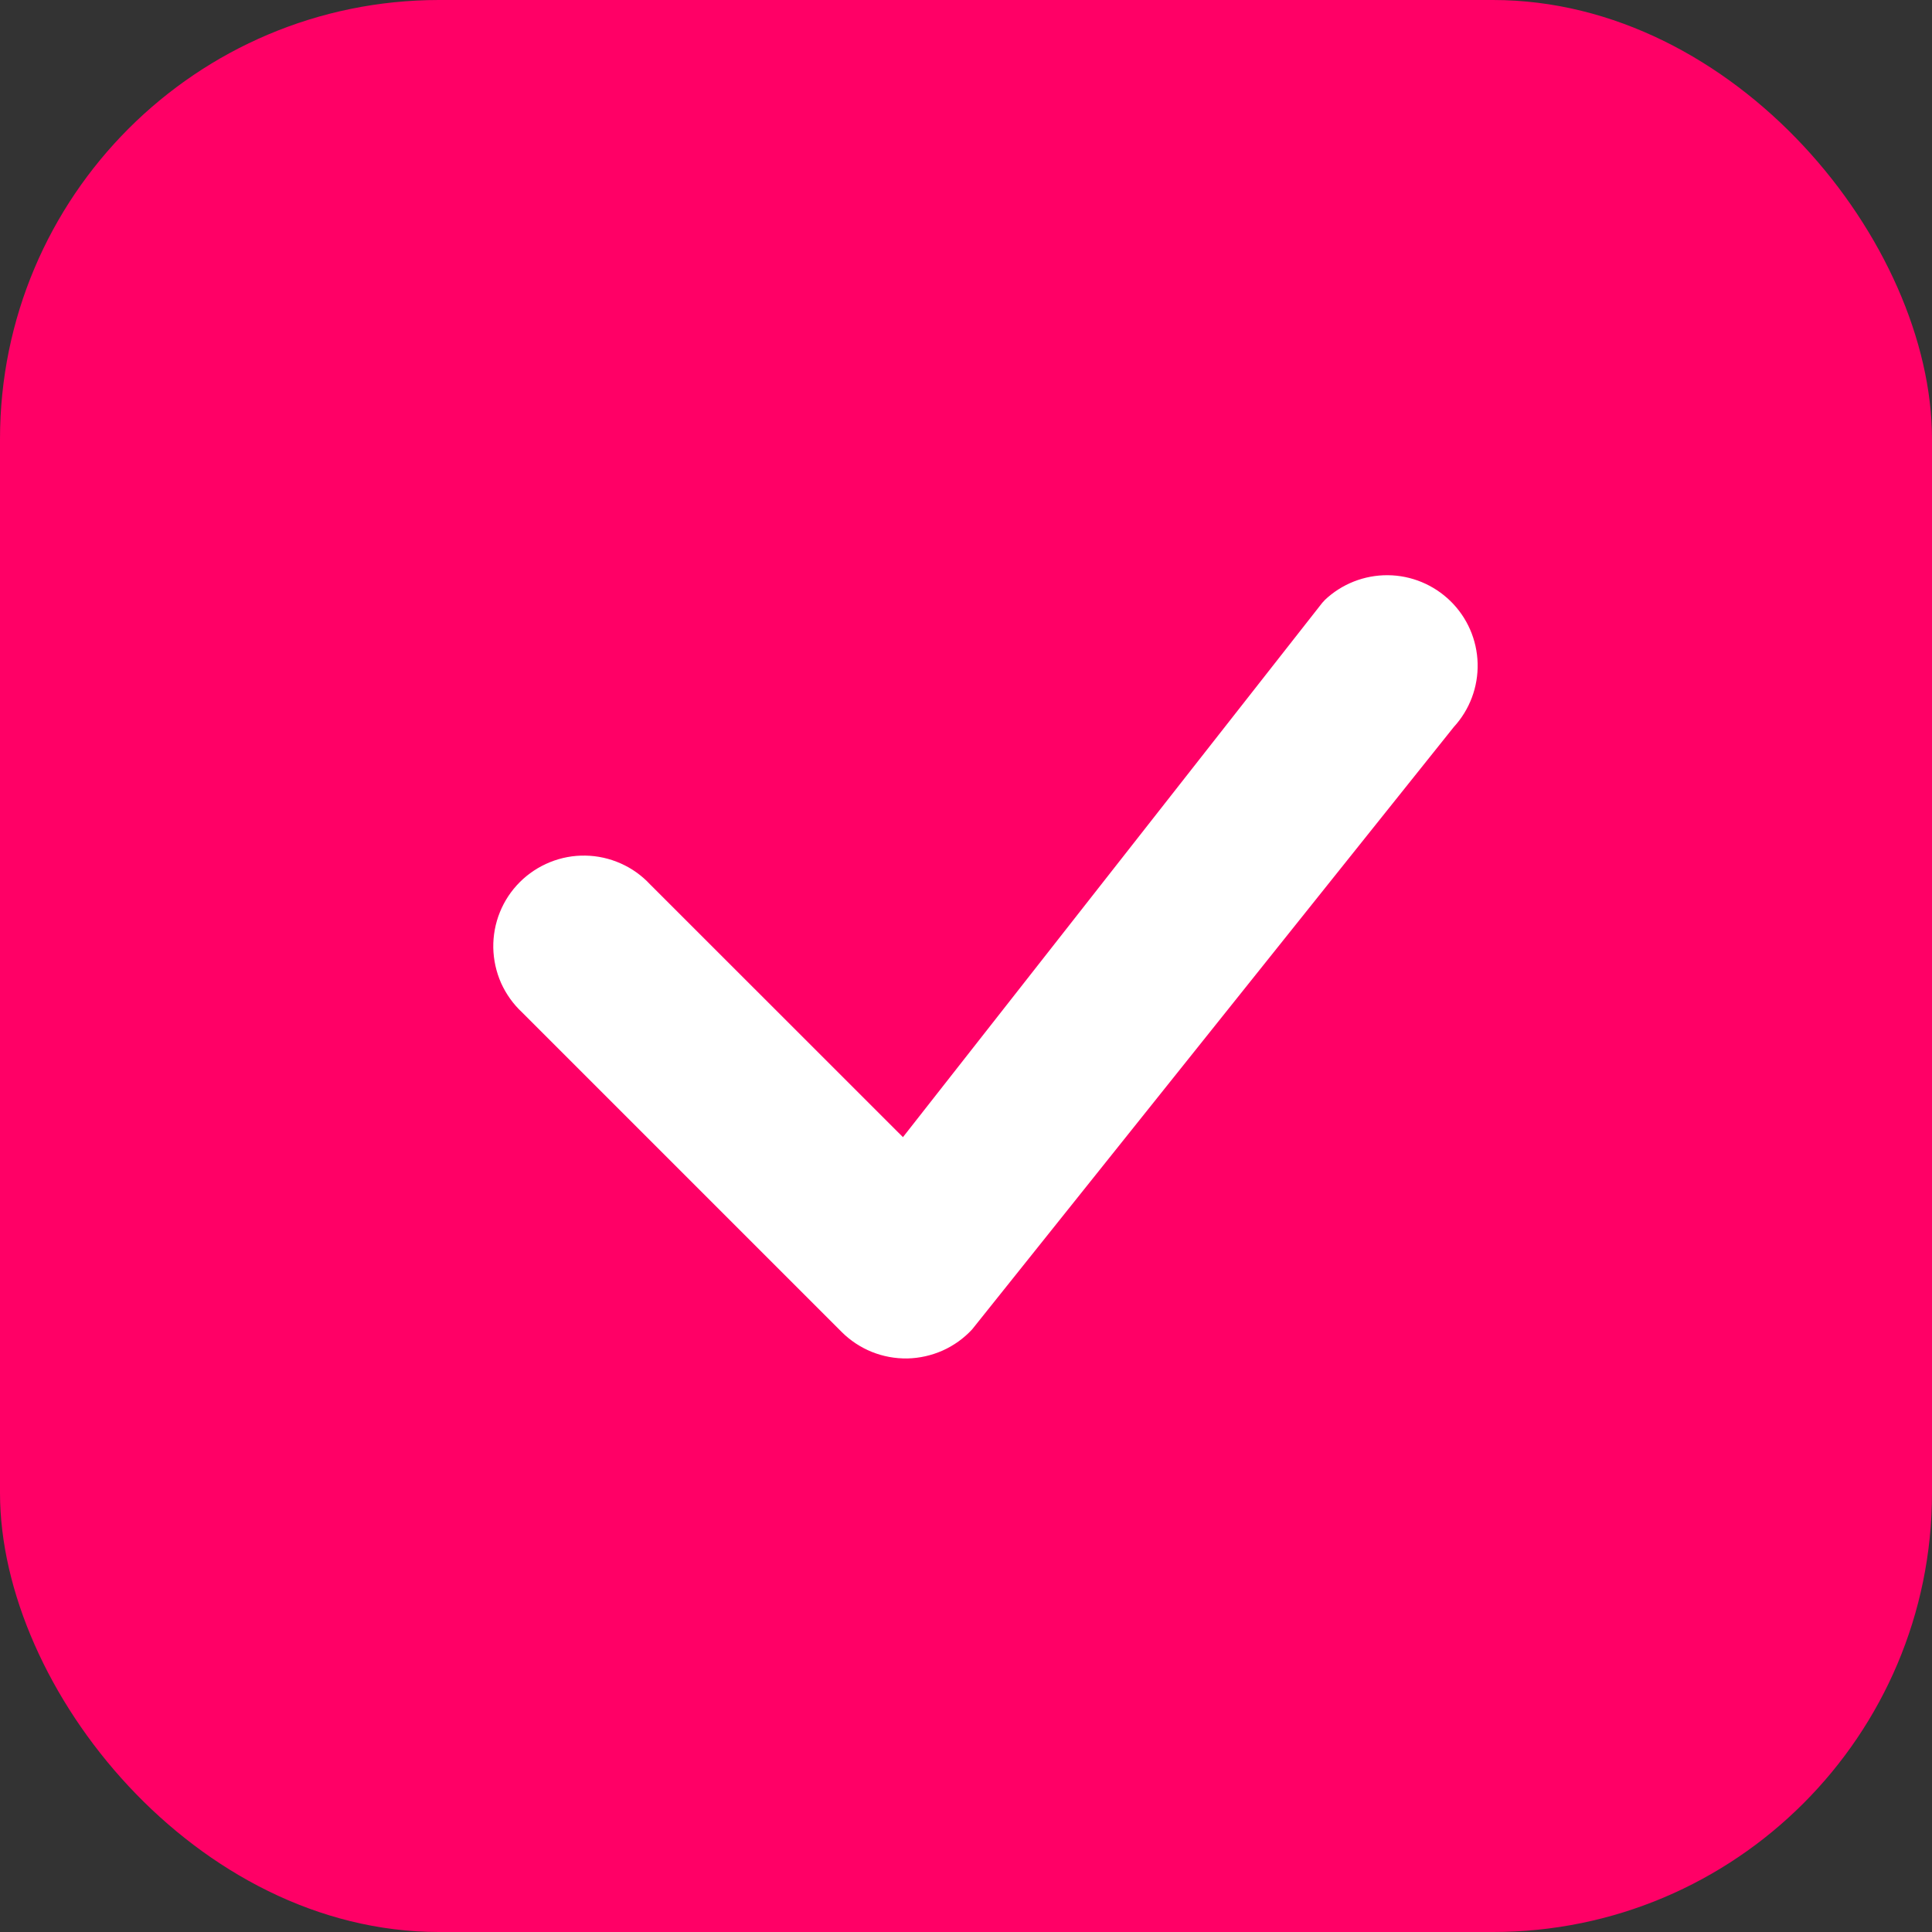 <svg width="22" height="22" viewBox="0 0 22 22" fill="none" xmlns="http://www.w3.org/2000/svg">
<rect x="0" y="0" width="22" height="22" fill="#333333" stroke="none"/>
<rect width="22" height="22" rx="5" fill="#FF0066"/>
<path d="M15.084 6.834C15.277 6.65 15.535 6.548 15.803 6.55C16.07 6.552 16.326 6.658 16.517 6.845C16.708 7.032 16.819 7.286 16.826 7.554C16.833 7.821 16.736 8.081 16.555 8.278L11.069 15.139C10.974 15.241 10.861 15.322 10.734 15.379C10.607 15.435 10.471 15.466 10.332 15.469C10.193 15.471 10.056 15.446 9.927 15.394C9.799 15.342 9.682 15.265 9.584 15.167L5.945 11.528C5.844 11.434 5.763 11.32 5.706 11.194C5.65 11.067 5.62 10.931 5.617 10.792C5.615 10.654 5.64 10.516 5.692 10.388C5.744 10.259 5.821 10.143 5.919 10.045C6.017 9.947 6.134 9.87 6.262 9.818C6.391 9.766 6.528 9.74 6.667 9.743C6.805 9.745 6.942 9.776 7.068 9.832C7.195 9.888 7.309 9.97 7.403 10.071L10.282 12.949L15.057 6.864C15.066 6.854 15.075 6.844 15.085 6.834H15.084Z" fill="white"/>
</svg>
